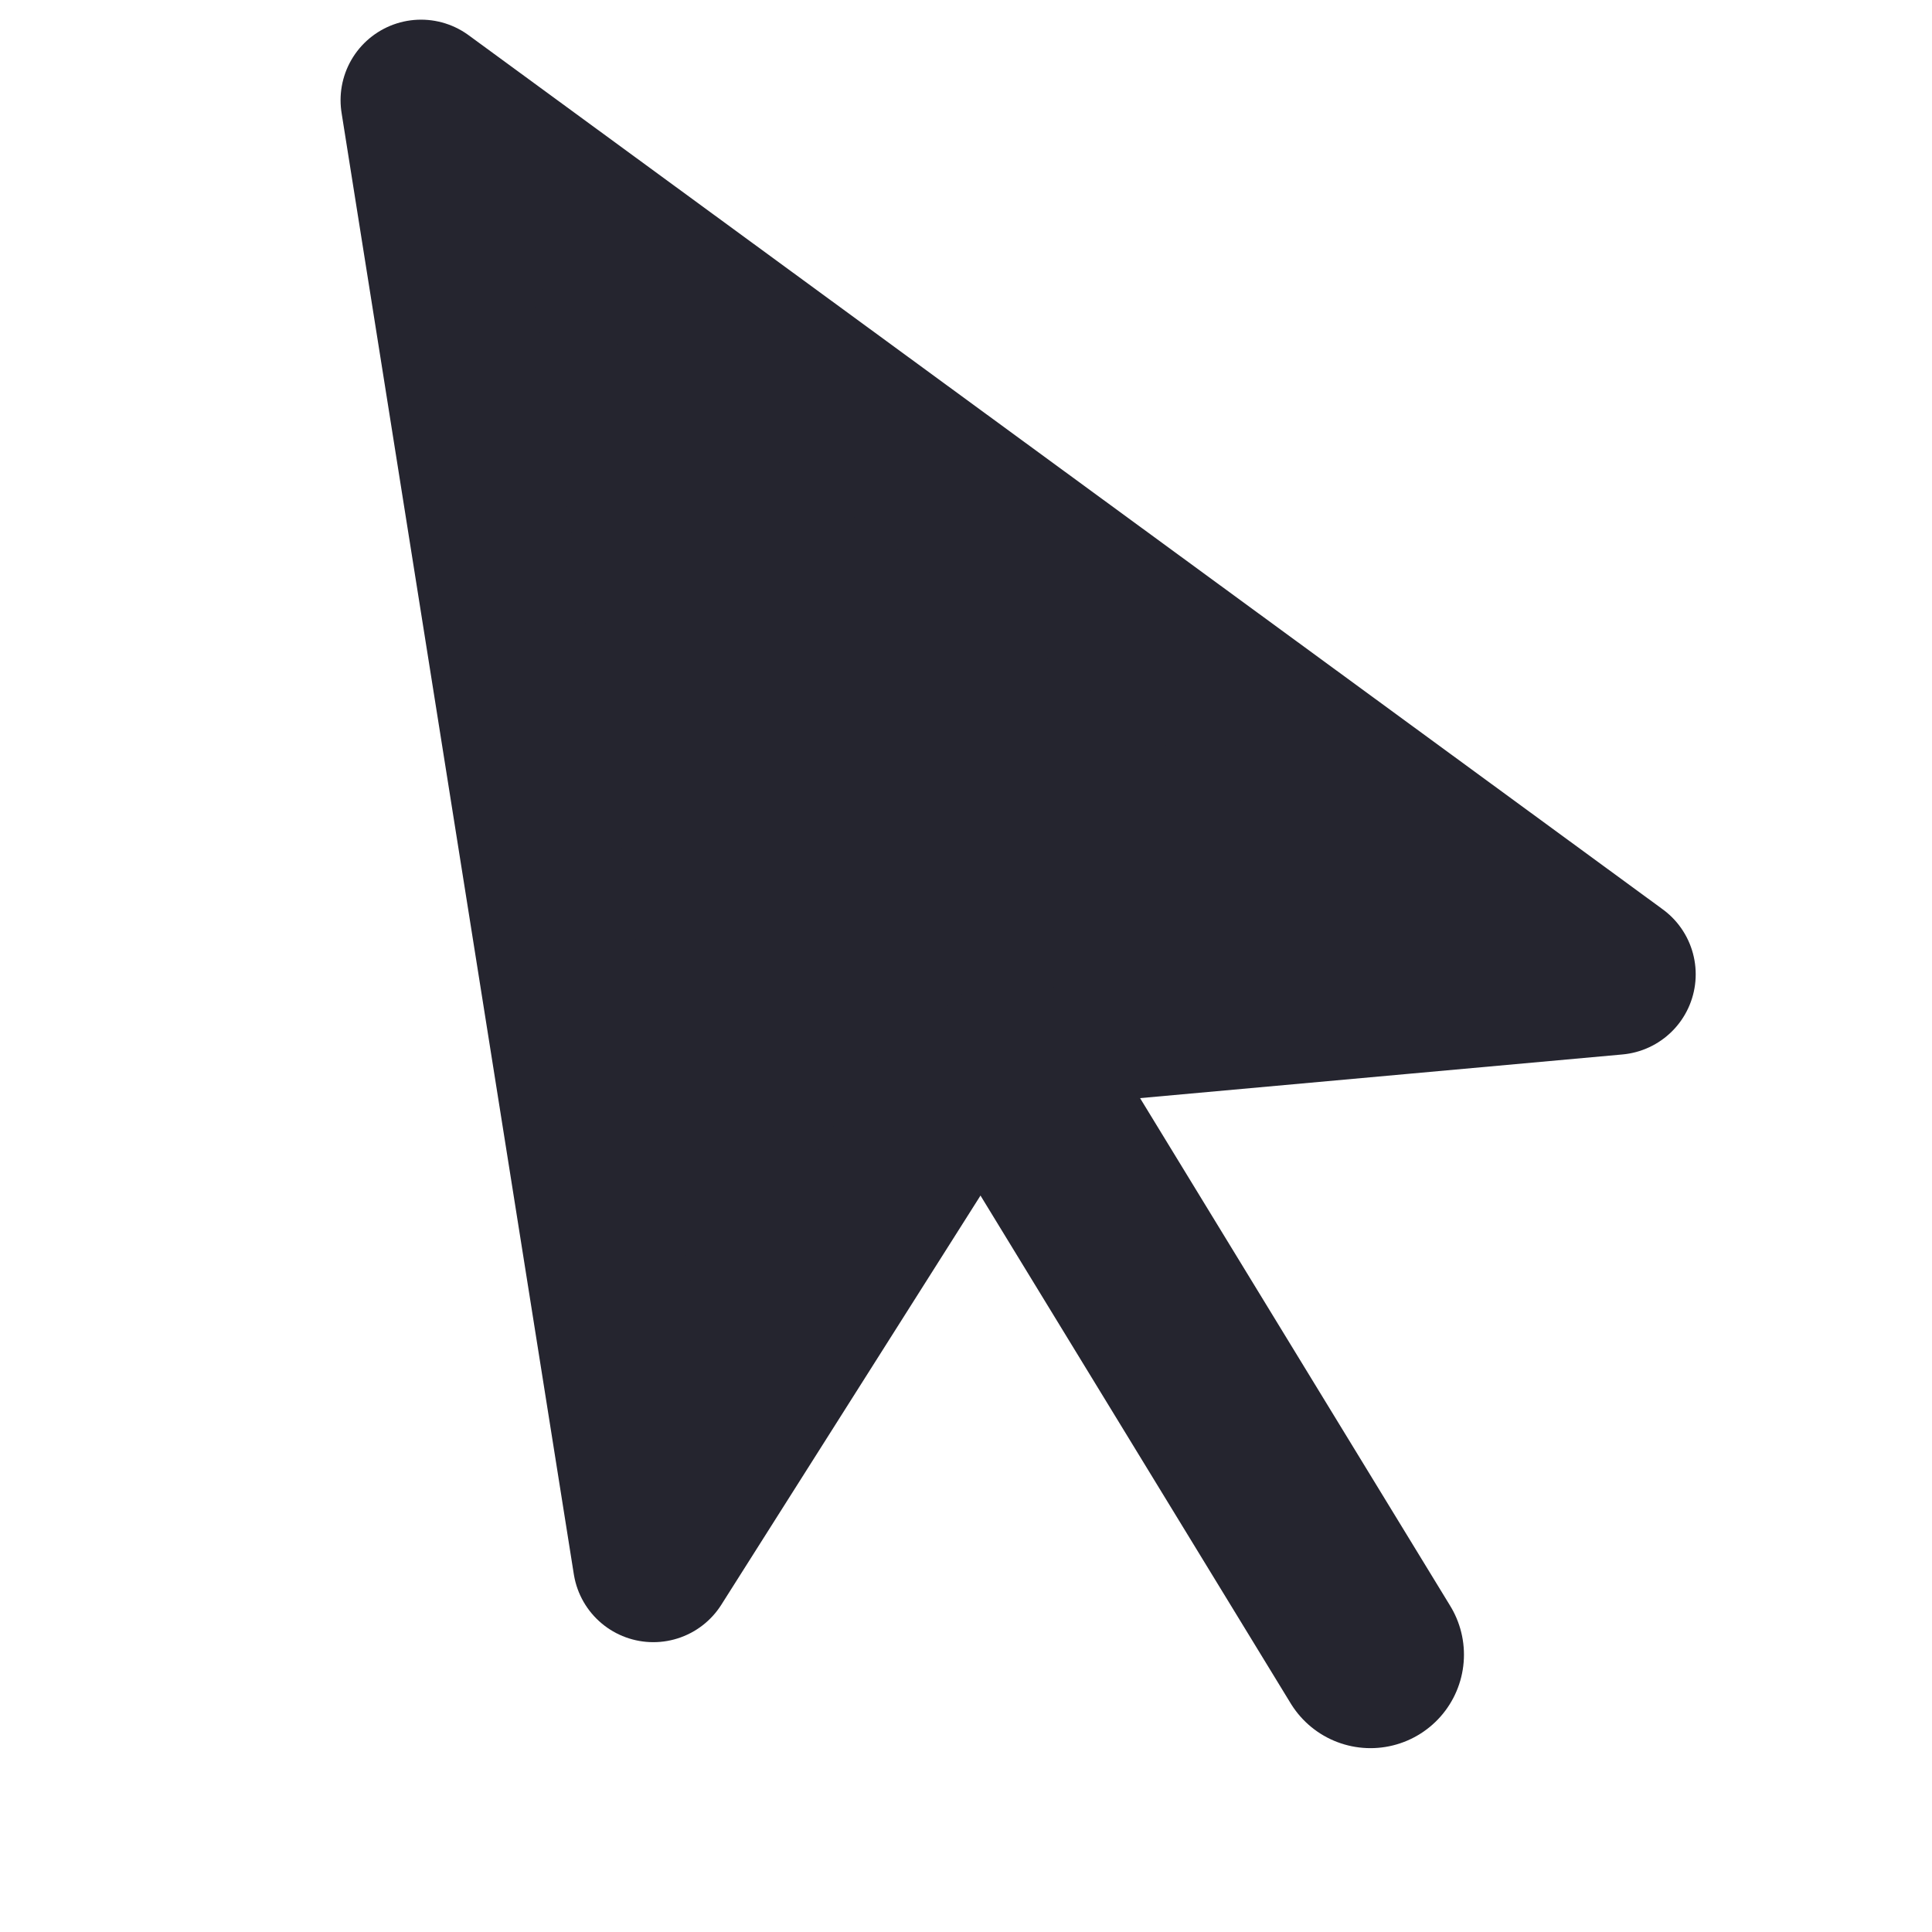 <svg width="31" height="31" viewBox="0 0 31 31" fill="none" xmlns="http://www.w3.org/2000/svg">
    <path d="M6.756 1.607L10.483 25.058L15.877 16.542L25.917 15.633L6.756 1.607Z" fill="#25252F" stroke="#25252F" stroke-width="2.583" stroke-linecap="round" stroke-linejoin="round"/>
    <path d="M16.277 17.197L21.99 26.55" stroke="#25252F" stroke-width="3" stroke-linecap="round" stroke-linejoin="round"/>
</svg>
